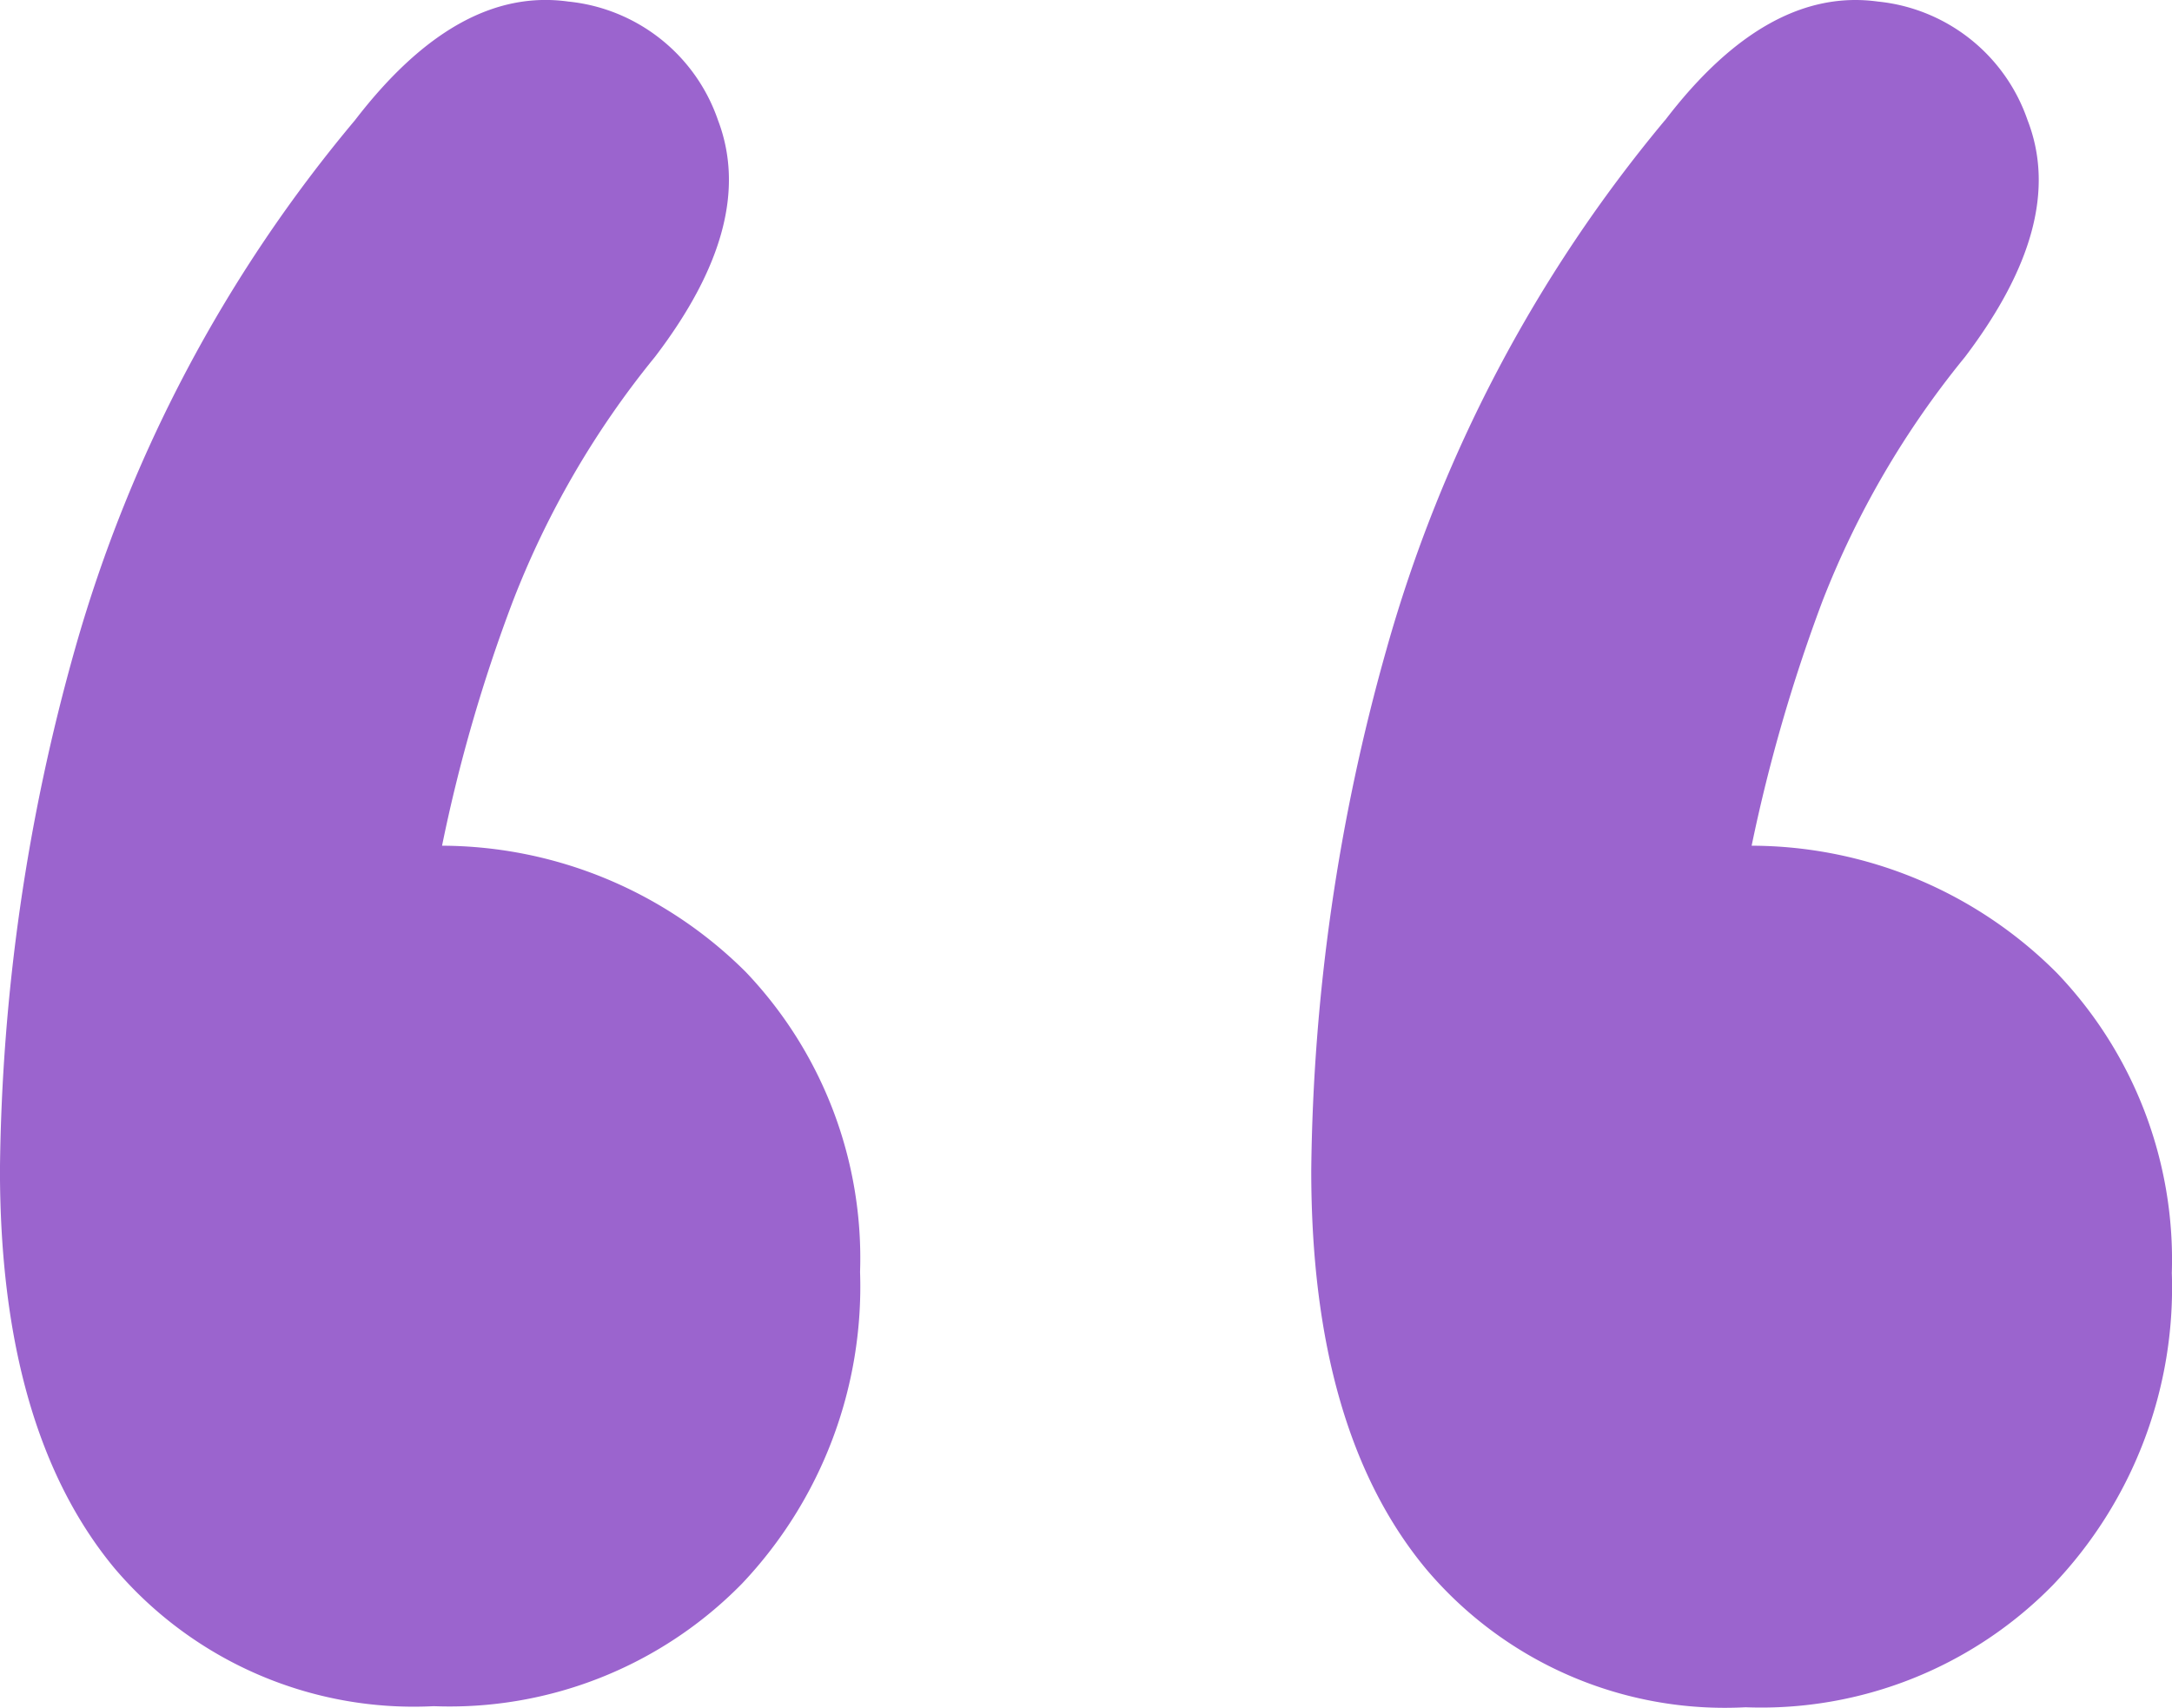 <svg xmlns="http://www.w3.org/2000/svg" width="59.905" height="47.107" viewBox="0 0 59.905 47.107">
  <path id="quote-1" d="M566,372.437c1.892-2.462,3.843-3.558,5.885-3.273a4.879,4.879,0,0,1,4.128,3.273c.721,1.892.15,4.053-1.741,6.53a24.819,24.819,0,0,0-3.918,6.74,43.638,43.638,0,0,0-1.952,6.74,11.919,11.919,0,0,1,8.377,3.483,11.439,11.439,0,0,1,3.152,8.272,11.919,11.919,0,0,1-3.258,8.6,11.289,11.289,0,0,1-8.5,3.378,10.824,10.824,0,0,1-8.812-3.813q-3.152-3.813-3.152-10.989a54.794,54.794,0,0,1,2.072-14.366A39.362,39.362,0,0,1,566,372.437Zm36.134,0q2.822-3.693,5.87-3.273a4.879,4.879,0,0,1,4.128,3.273c.735,1.892.15,4.053-1.727,6.53a24.892,24.892,0,0,0-3.933,6.74,45.376,45.376,0,0,0-1.951,6.74,11.92,11.92,0,0,1,8.422,3.513,11.439,11.439,0,0,1,3.167,8.272,11.874,11.874,0,0,1-3.273,8.6,11.259,11.259,0,0,1-8.482,3.378,10.779,10.779,0,0,1-8.812-3.813q-3.168-3.813-3.168-10.989a54.793,54.793,0,0,1,2.072-14.367A39.407,39.407,0,0,1,602.131,372.437Z" transform="translate(-556.21 -369.121)" fill="#9b64ce"/>
</svg>
